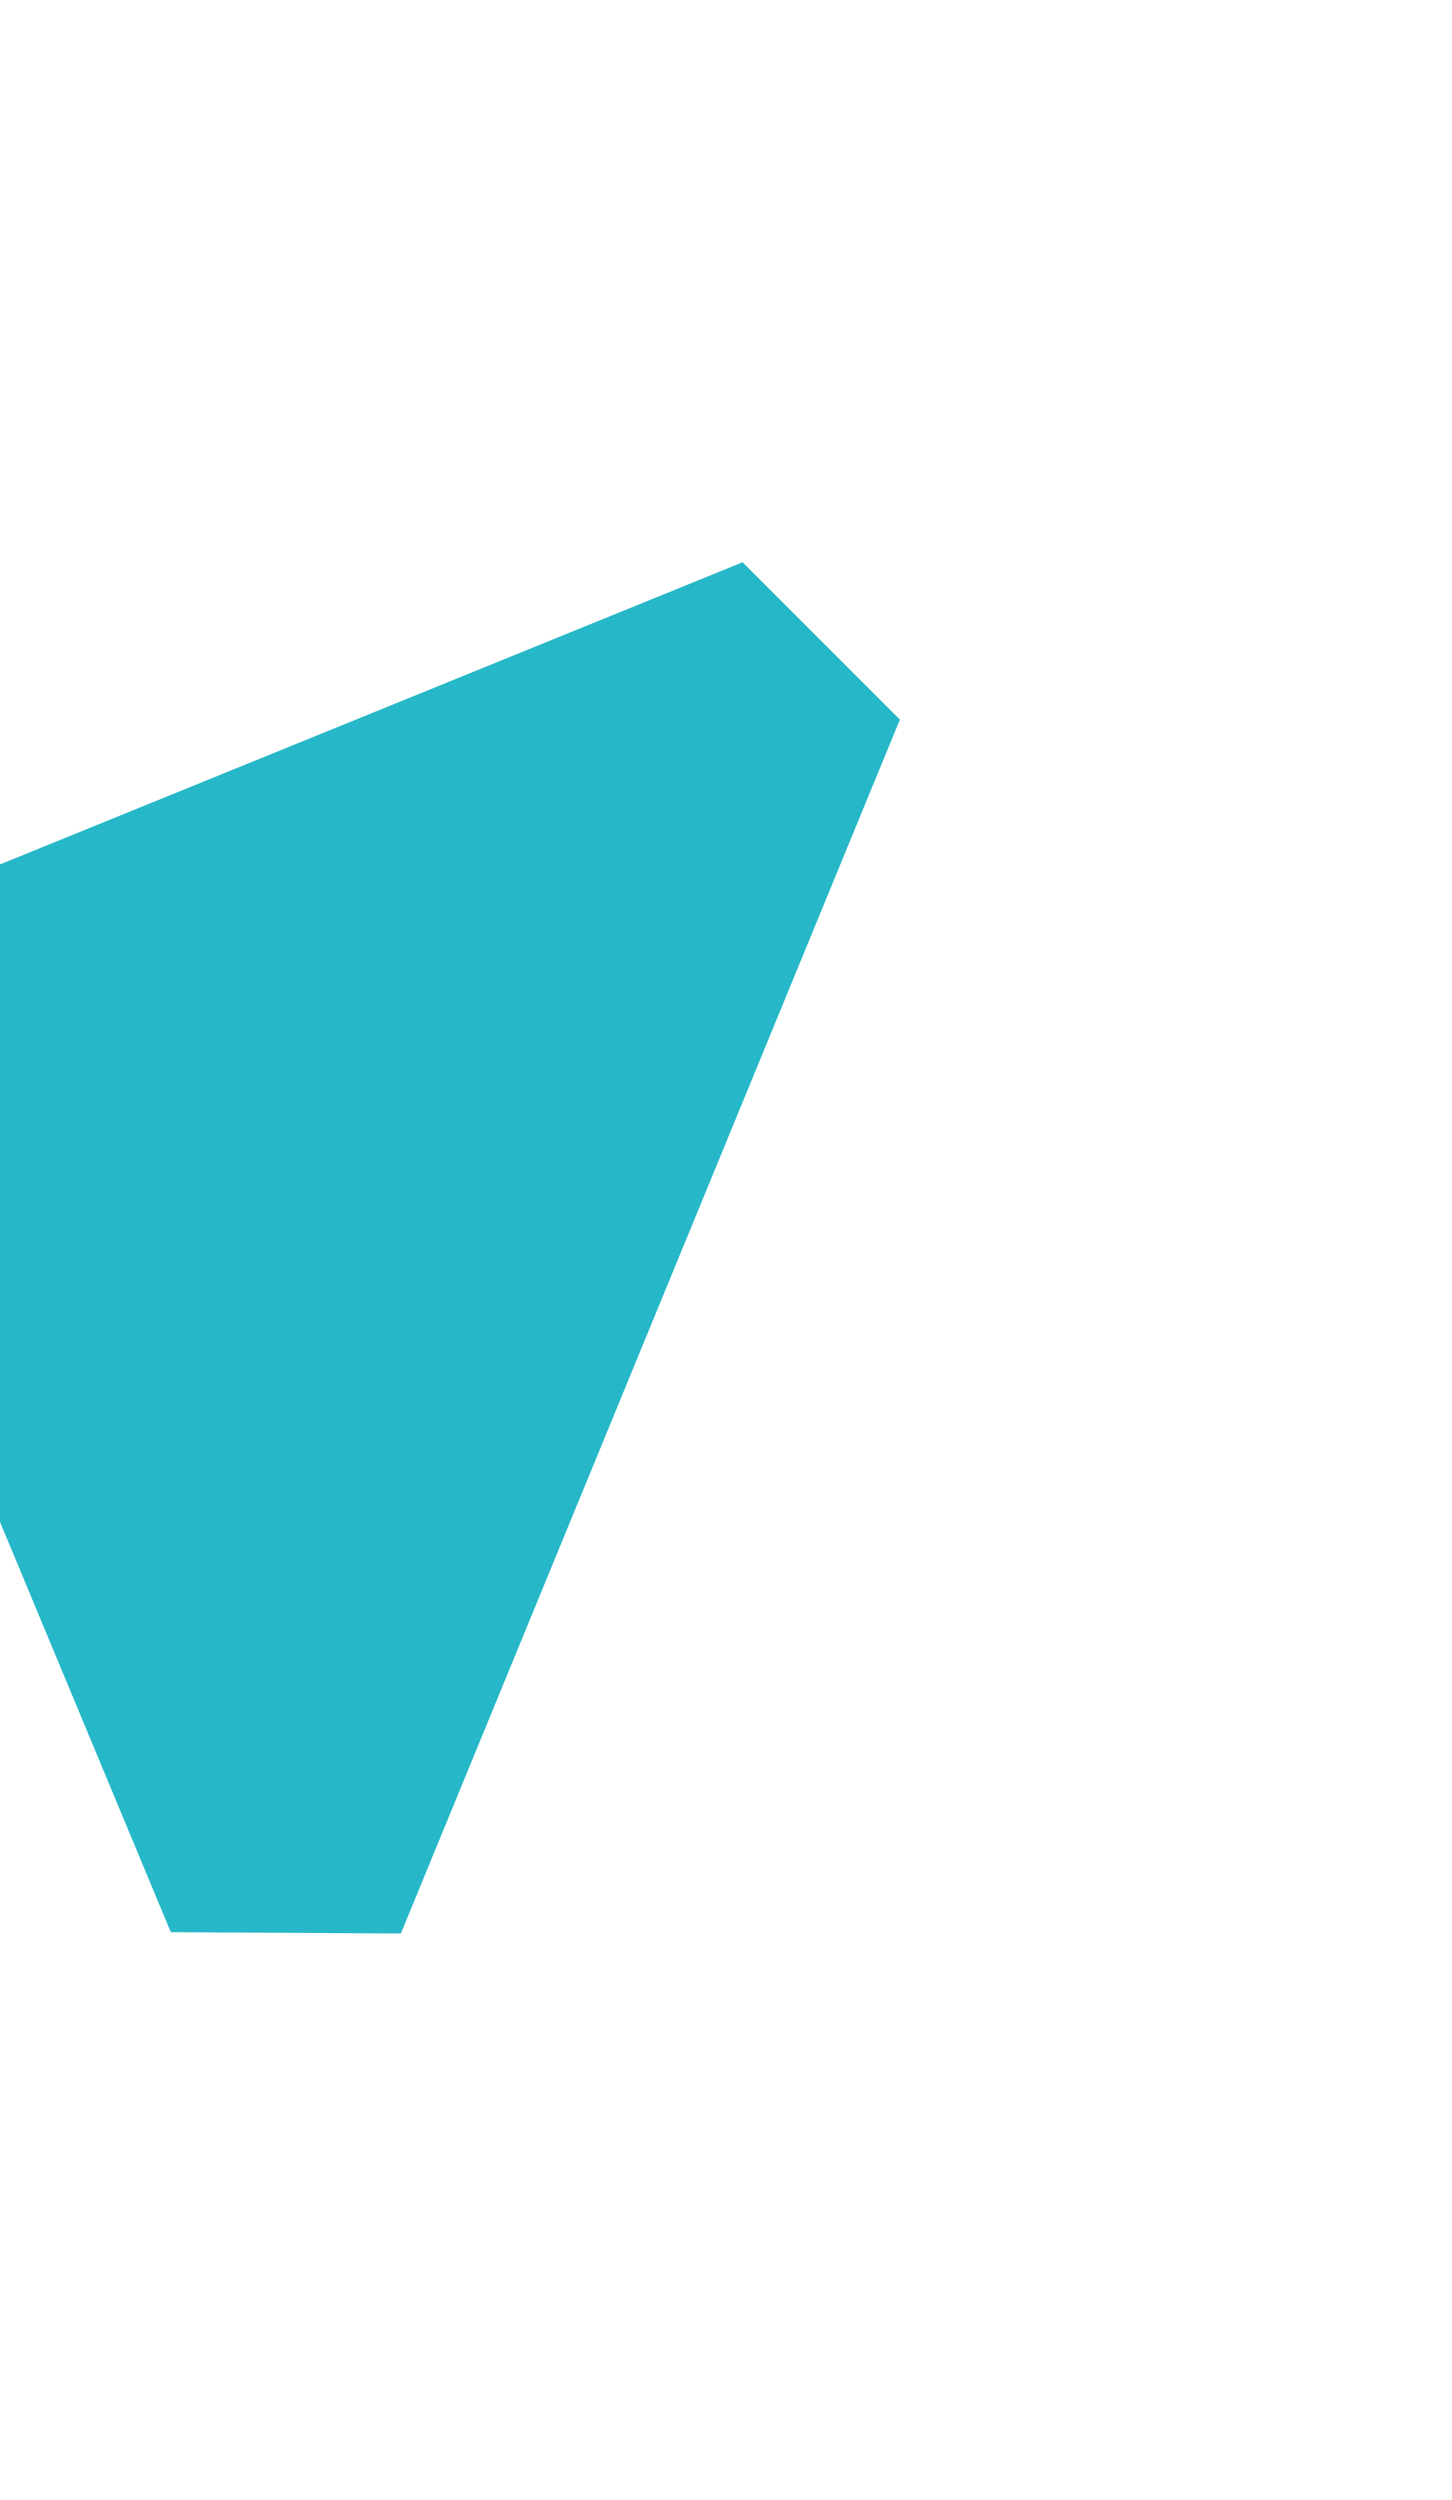 <svg width="79" height="136" viewBox="0 0 79 136" fill="none" xmlns="http://www.w3.org/2000/svg">
<g clip-path="url(#clip0_50_333)" filter="url(#filter0_f_50_333)">
<g opacity="0.85">
<path d="M48.963 39.143L40.407 30.587L-25.637 57.457L-25.637 69.902L-1.1 80.155L9.294 105.116L21.81 105.187L48.963 39.143Z" fill="#00ABBE"/>
</g>
</g>
<defs>
<filter id="filter0_f_50_333" x="-62.001" y="-19" width="160.409" height="160.409" filterUnits="userSpaceOnUse" color-interpolation-filters="sRGB">
<feFlood flood-opacity="0" result="BackgroundImageFix"/>
<feBlend mode="normal" in="SourceGraphic" in2="BackgroundImageFix" result="shape"/>
<feGaussianBlur stdDeviation="15" result="effect1_foregroundBlur_50_333"/>
</filter>
<clipPath id="clip0_50_333">
<rect width="67.3" height="74.7" fill="white" transform="translate(20.82 11) rotate(45)"/>
</clipPath>
</defs>
</svg>
